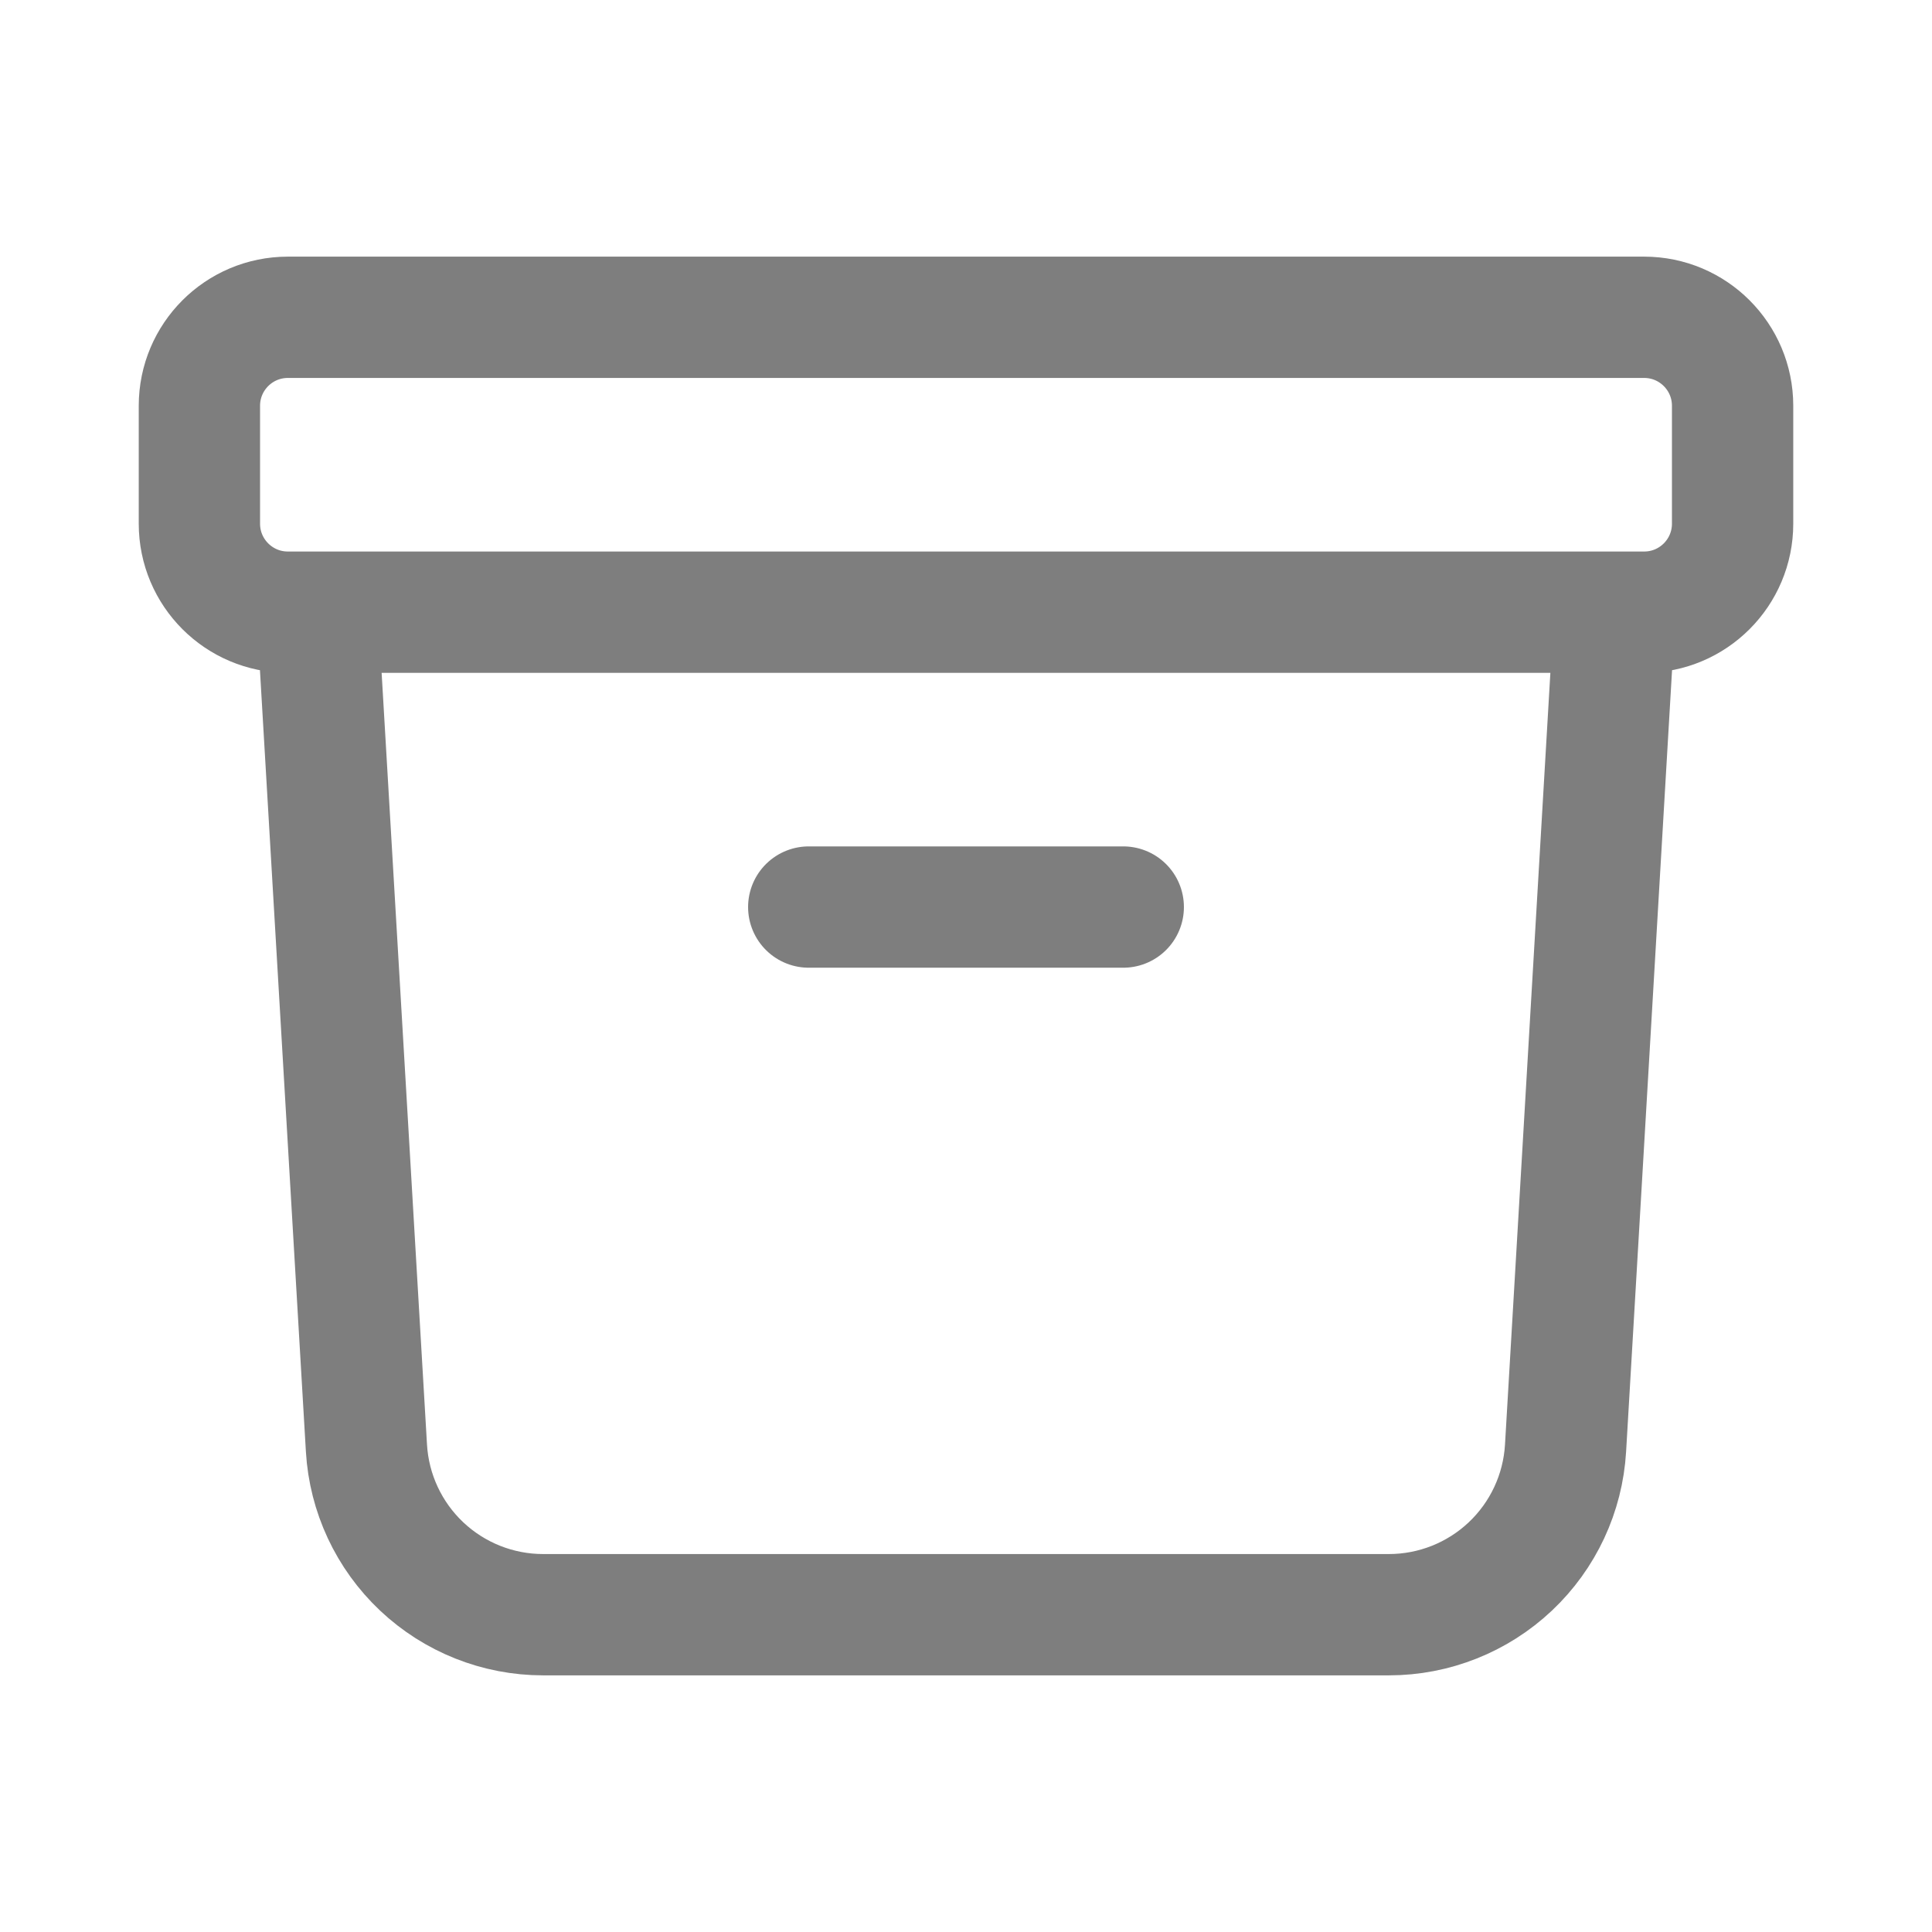 <svg width="43" height="43" viewBox="0 0 43 43" fill="none" xmlns="http://www.w3.org/2000/svg">
<path d="M35.938 13.625L34.844 32.231C34.785 33.234 34.345 34.176 33.614 34.865C32.883 35.554 31.916 35.938 30.912 35.938H12.088C11.084 35.938 10.117 35.554 9.386 34.865C8.655 34.176 8.215 33.234 8.156 32.231L7.062 13.625M18 20.188H25M6.406 13.625H36.594C37.681 13.625 38.562 12.743 38.562 11.656V9.031C38.562 7.944 37.681 7.062 36.594 7.062H6.406C5.319 7.062 4.438 7.944 4.438 9.031V11.656C4.438 12.743 5.319 13.625 6.406 13.625Z" stroke="#7E7E7E" stroke-width="2.7" stroke-linecap="round" stroke-linejoin="round"/>
</svg>
